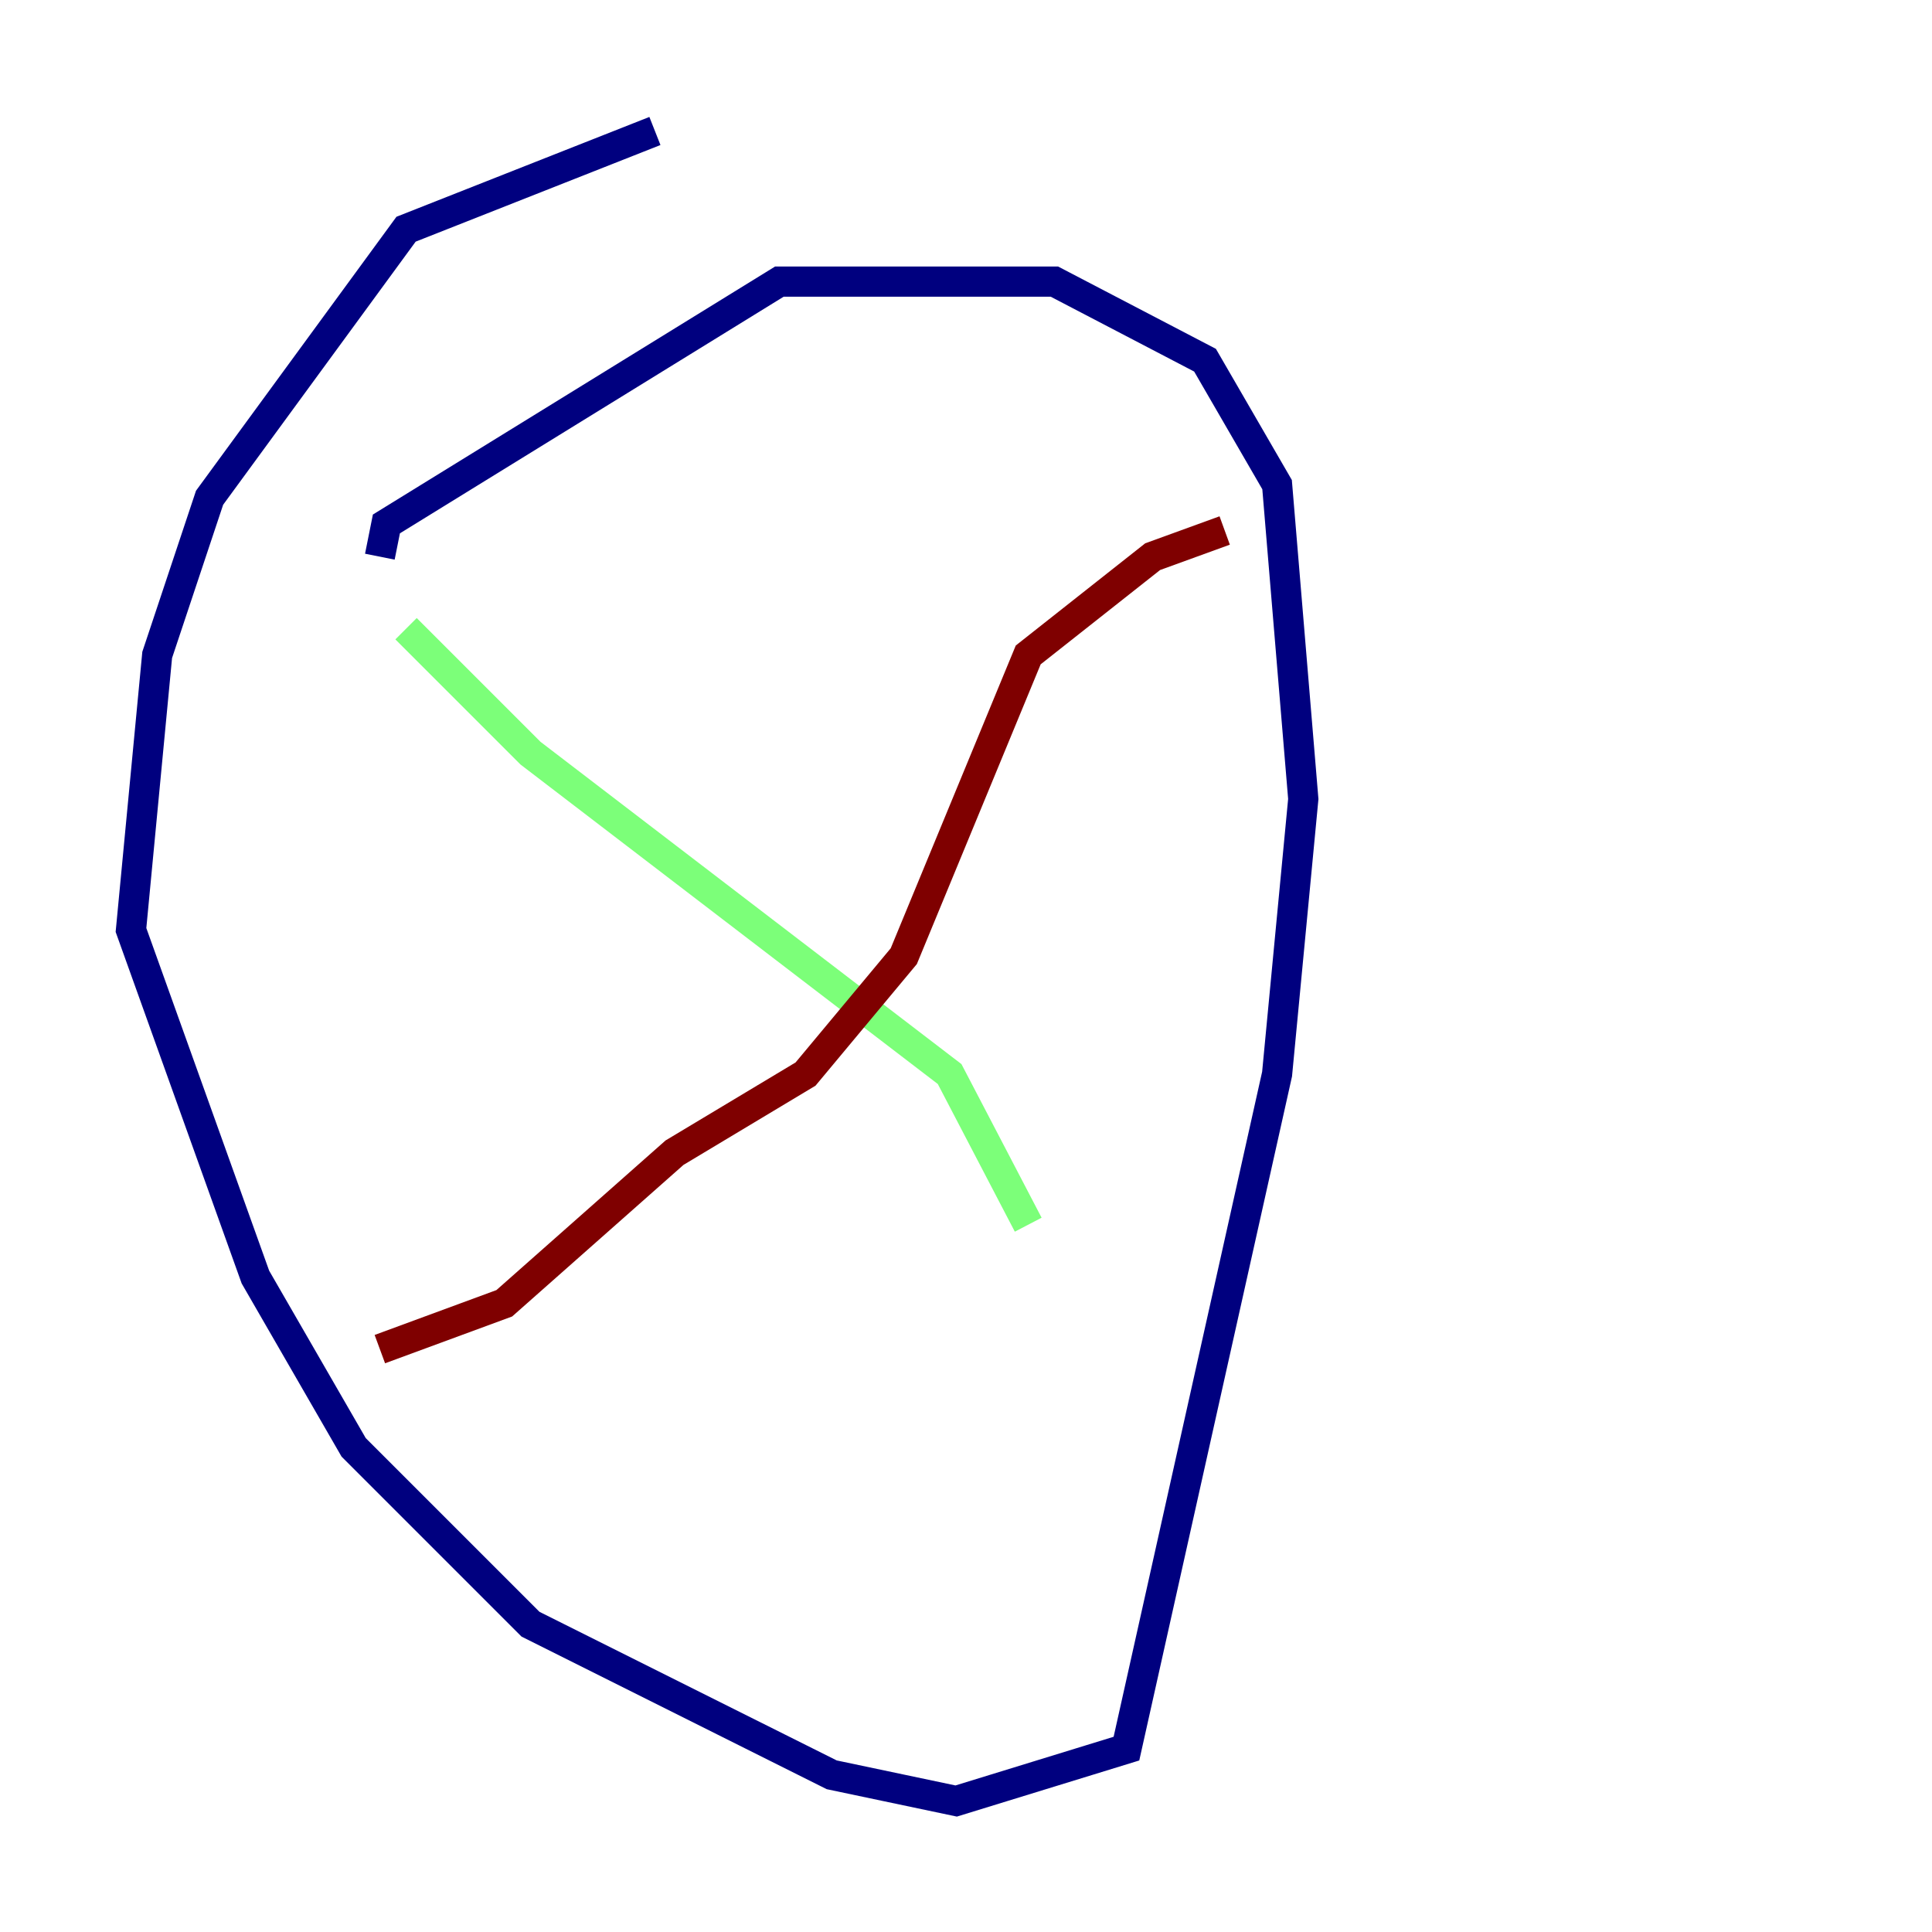 <?xml version="1.0" encoding="utf-8" ?>
<svg baseProfile="tiny" height="128" version="1.2" viewBox="0,0,128,128" width="128" xmlns="http://www.w3.org/2000/svg" xmlns:ev="http://www.w3.org/2001/xml-events" xmlns:xlink="http://www.w3.org/1999/xlink"><defs /><polyline fill="none" points="43.39,8.678 26.902,15.186 13.885,32.976 10.414,43.39 8.678,61.614 16.922,84.61 23.43,95.891 35.146,107.607 55.105,117.586 63.349,119.322 74.63,115.851 84.61,71.159 86.346,52.936 84.61,32.108 79.837,23.864 69.858,18.658 51.634,18.658 25.6,34.712 25.166,36.881" stroke="#00007f" stroke-width="2" /><polyline fill="none" points="26.902,41.654 35.146,49.898 62.915,71.159 68.122,81.139" stroke="#7cff79" stroke-width="2" /><polyline fill="none" points="25.166,89.383 33.41,86.346 44.691,76.366 53.37,71.159 59.878,63.349 68.122,43.39 76.366,36.881 81.139,35.146" stroke="#7f0000" stroke-width="2" /></svg>